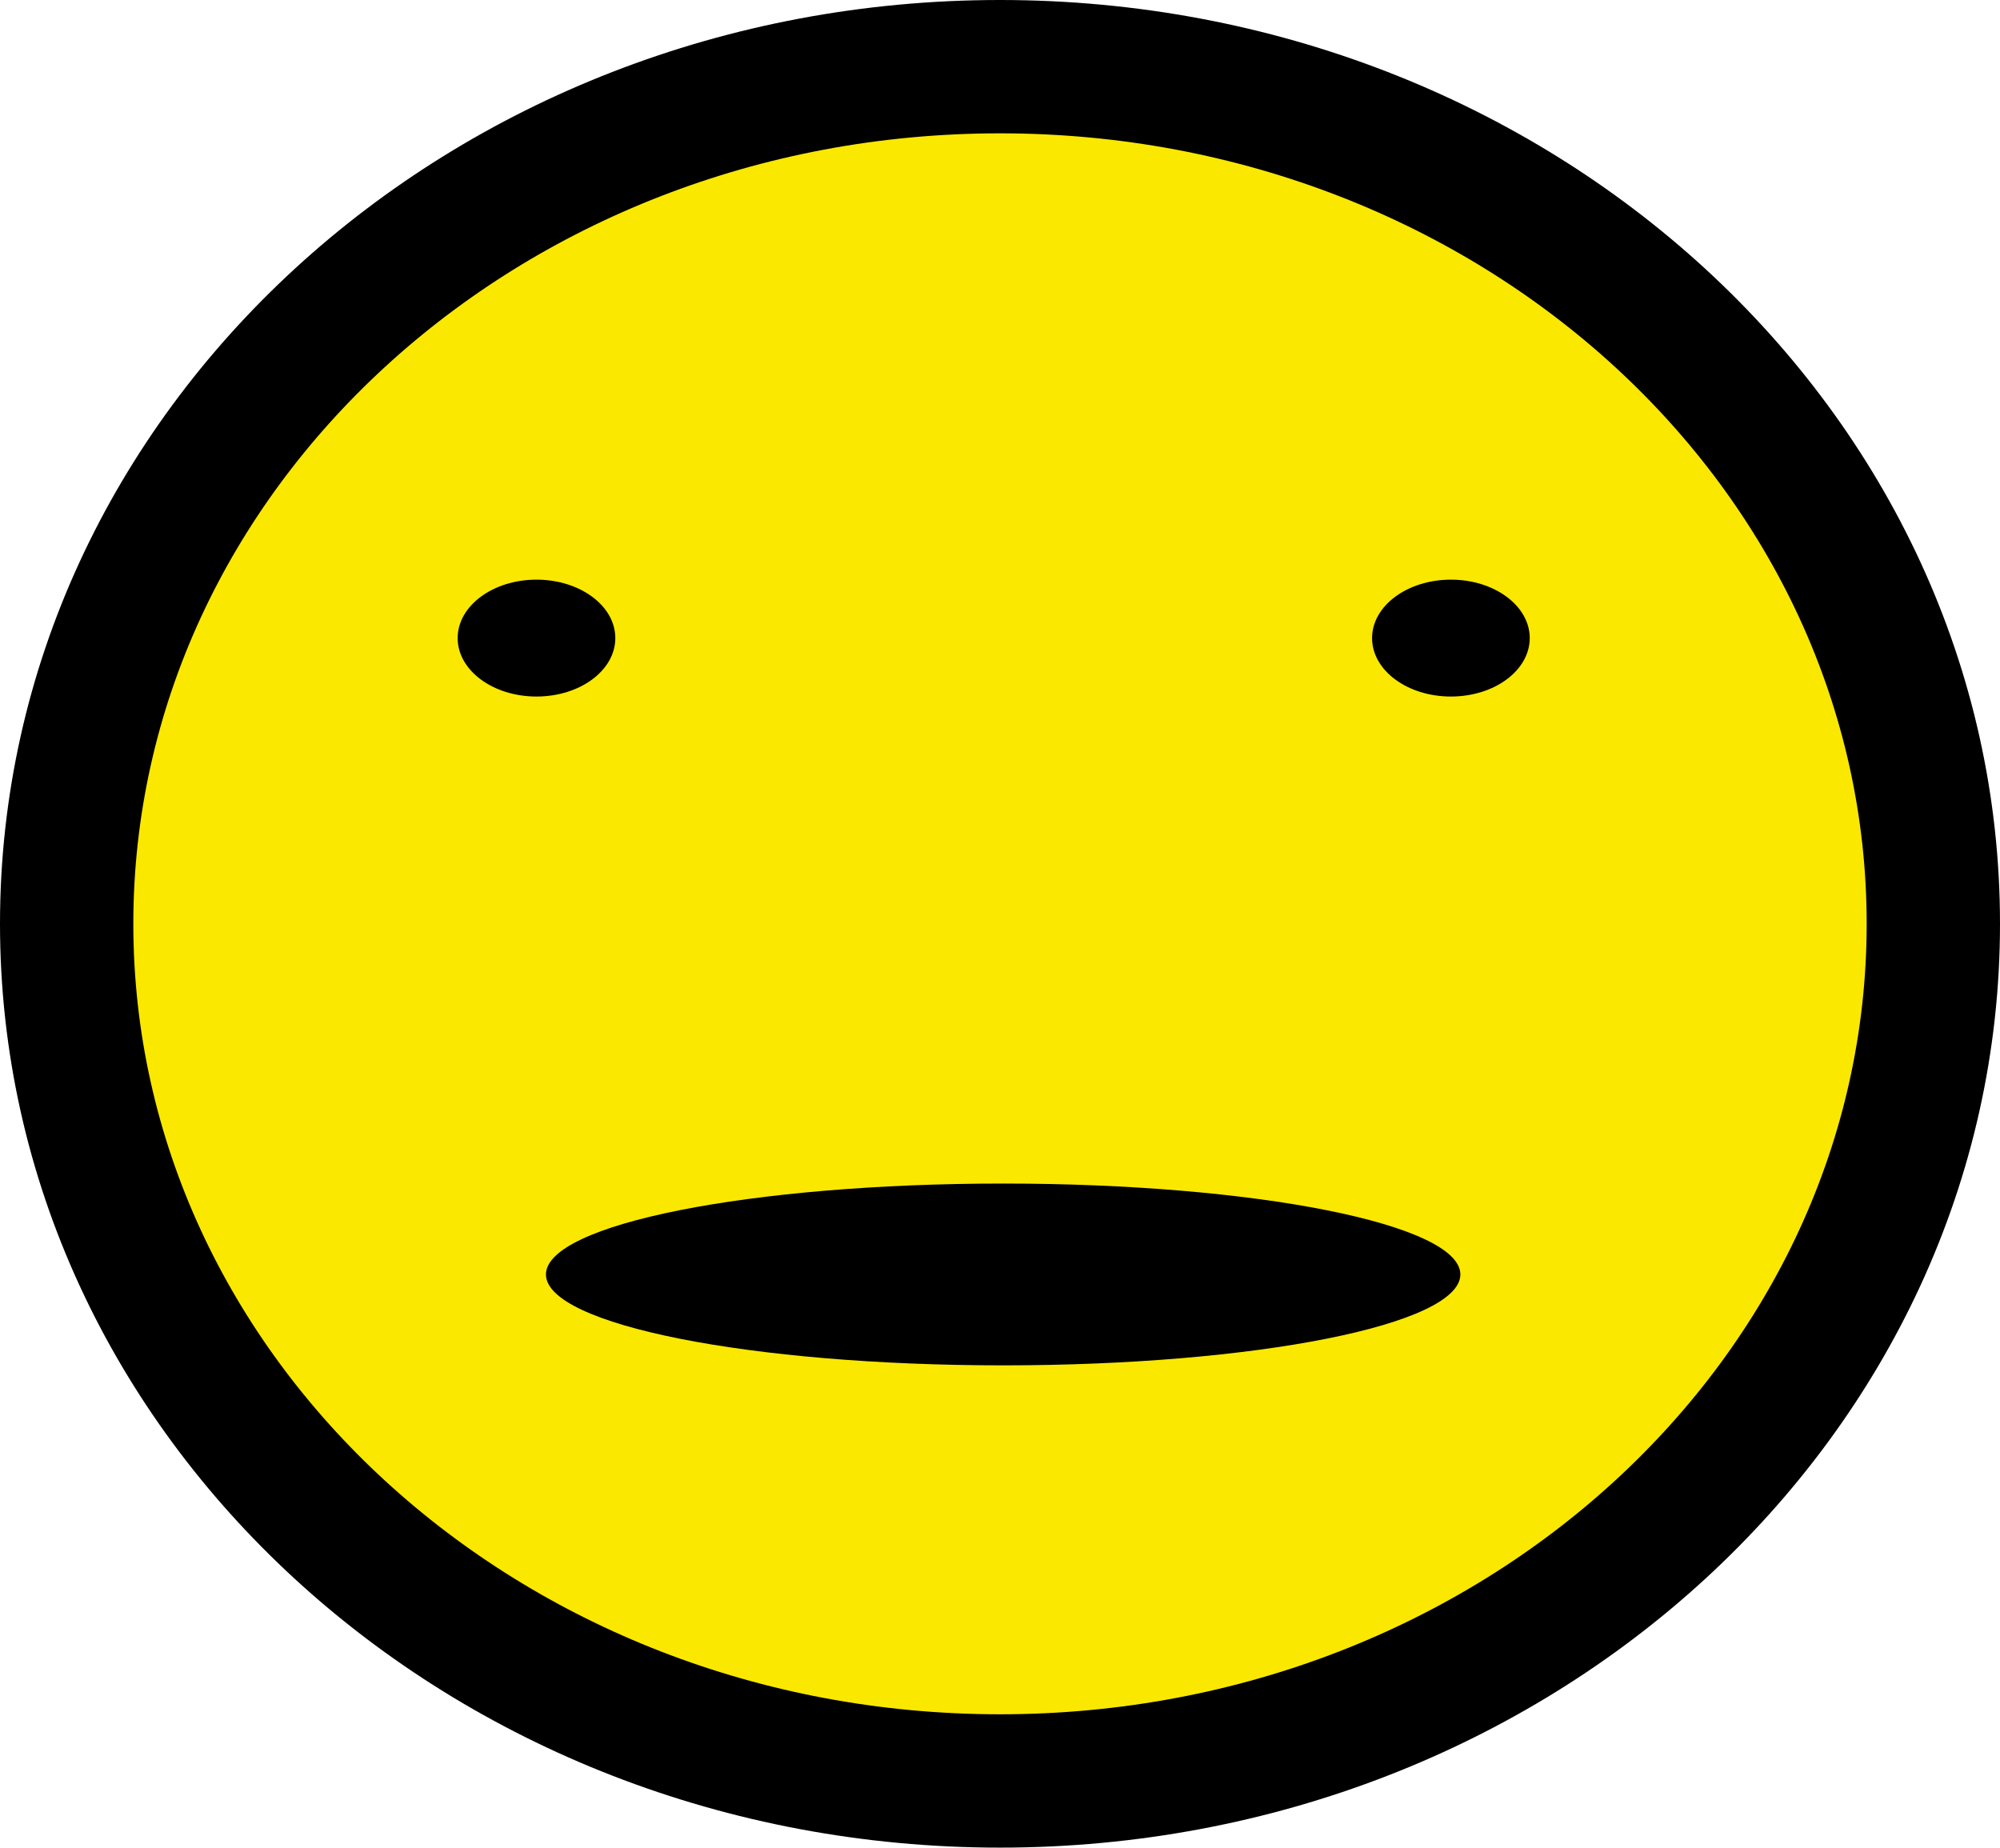 <?xml version="1.0" encoding="utf-8"?>
<svg width="105px" height="97px" viewBox="0 0 105 97" version="1.1" xmlns:xlink="http://www.w3.org/1999/xlink" xmlns="http://www.w3.org/2000/svg">
  <desc>Created with Lunacy</desc>
  <g id="Group" transform="translate(3.5 3.5)">
    <path d="M0 45C0 20.147 21.938 0 49 0C76.062 0 98 20.147 98 45C98 69.853 76.062 90 49 90C21.938 90 0 69.853 0 45Z" id="Ellipse" fill="#FAE800" stroke="#000000" stroke-width="7" />
    <path d="M0 3.068C0 1.374 1.853 0 4.139 0C6.424 0 8.277 1.374 8.277 3.068C8.277 4.763 6.424 6.136 4.139 6.136C1.853 6.136 0 4.763 0 3.068Z" transform="translate(20.527 26.932)" id="Ellipse-2" fill="#000000" stroke="none" />
    <path d="M0 3.068C0 1.374 1.853 0 4.139 0C6.424 0 8.277 1.374 8.277 3.068C8.277 4.763 6.424 6.136 4.139 6.136C1.853 6.136 0 4.763 0 3.068Z" transform="translate(68.534 26.932)" id="Ellipse-3" fill="#000000" stroke="none" />
    <path d="M0 4.773C0 2.137 10.747 0 24.003 0C37.26 0 48.007 2.137 48.007 4.773C48.007 7.409 37.26 9.545 24.003 9.545C10.747 9.545 0 7.409 0 4.773Z" transform="translate(25.162 58.636)" id="Ellipse-4" fill="#000000" stroke="none" />
  </g>
</svg>